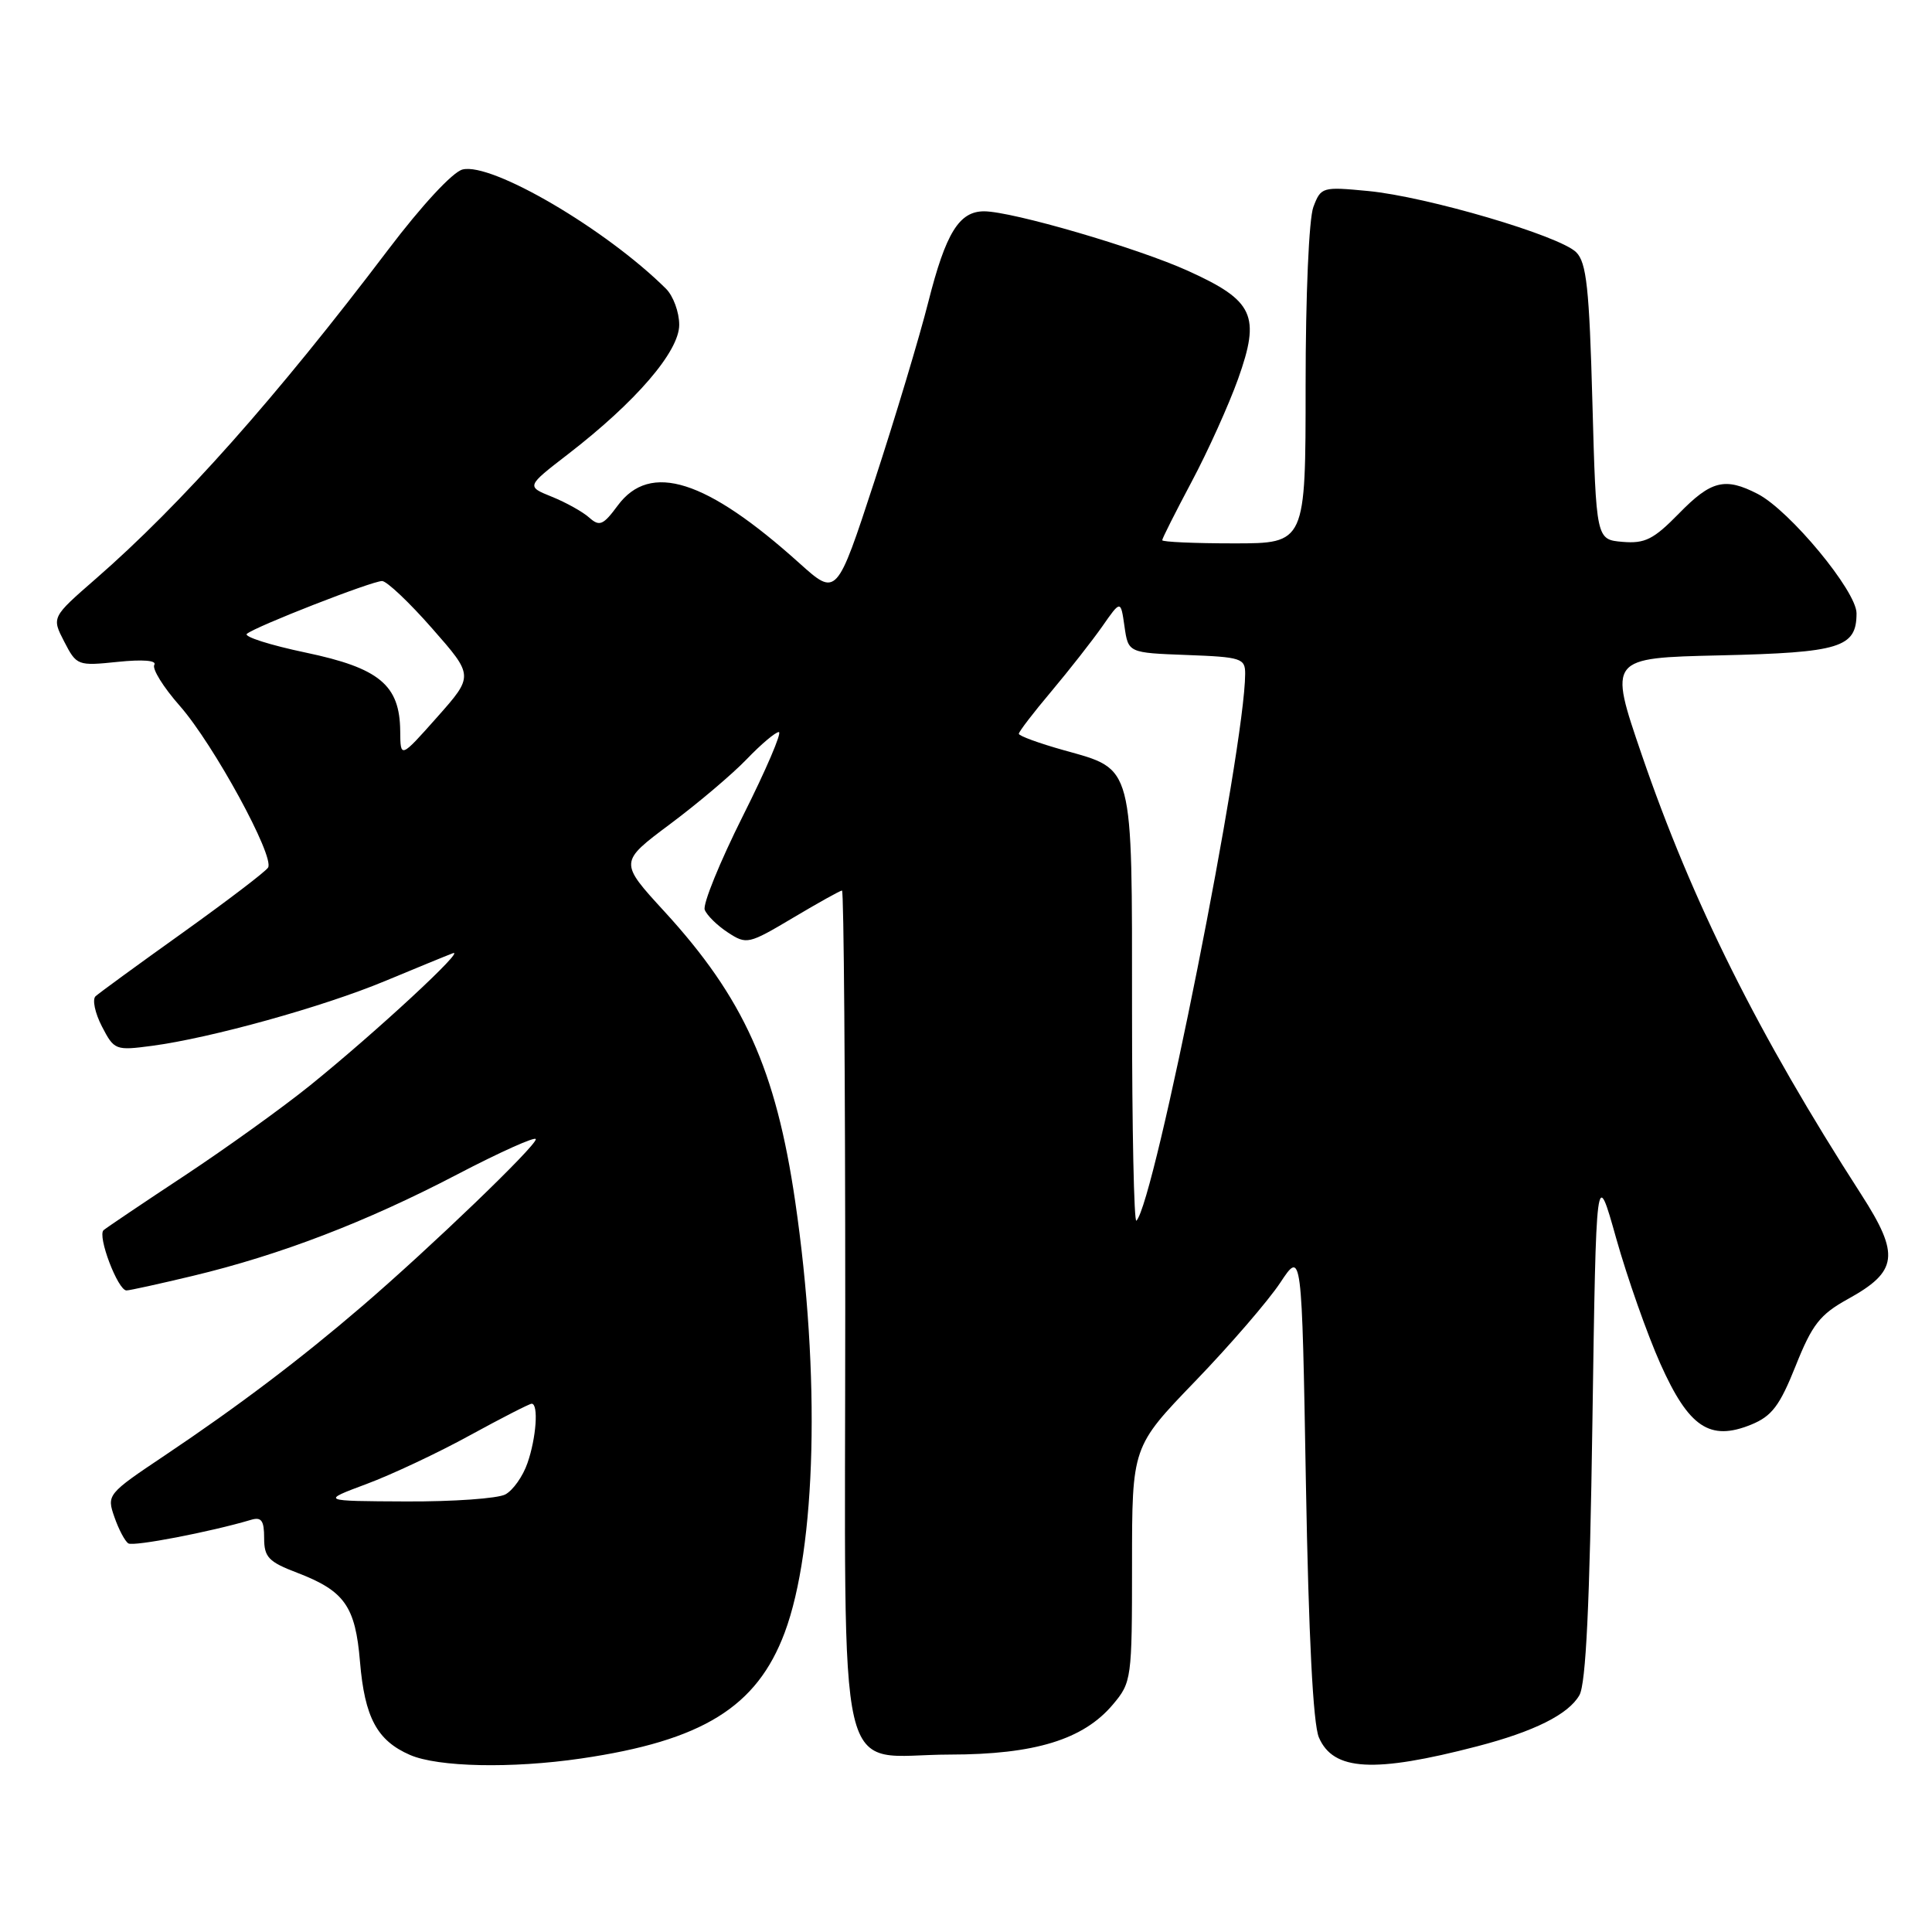 <?xml version="1.0" encoding="UTF-8" standalone="no"?>
<!DOCTYPE svg PUBLIC "-//W3C//DTD SVG 1.1//EN" "http://www.w3.org/Graphics/SVG/1.1/DTD/svg11.dtd" >
<svg xmlns="http://www.w3.org/2000/svg" xmlns:xlink="http://www.w3.org/1999/xlink" version="1.1" viewBox="0 0 256 256">
 <g >
 <path fill="currentColor"
d=" M 77.00 233.01 C 93.07 230.66 100.28 226.20 103.97 216.34 C 108.17 205.11 108.73 182.18 105.37 159.21 C 102.81 141.72 98.54 132.24 88.05 120.79 C 82.04 114.24 82.04 114.24 88.77 109.21 C 92.47 106.45 97.05 102.57 98.95 100.59 C 100.84 98.62 102.76 97.00 103.20 97.00 C 103.65 97.00 101.51 102.00 98.44 108.11 C 95.38 114.22 93.10 119.82 93.38 120.55 C 93.66 121.28 95.04 122.64 96.45 123.56 C 98.93 125.18 99.18 125.12 105.07 121.62 C 108.41 119.63 111.34 118.00 111.57 118.00 C 111.81 118.00 112.00 142.91 112.00 173.35 C 112.00 238.87 110.51 232.51 125.86 232.49 C 137.12 232.48 143.56 230.50 147.47 225.85 C 149.94 222.92 150.00 222.47 150.00 207.28 C 150.00 191.70 150.00 191.70 158.38 183.01 C 162.99 178.23 168.05 172.36 169.63 169.98 C 172.50 165.64 172.50 165.64 173.04 196.57 C 173.40 216.80 173.99 228.44 174.76 230.22 C 176.67 234.66 182.04 234.96 195.72 231.40 C 203.30 229.43 207.83 227.16 209.28 224.62 C 210.14 223.12 210.65 212.55 211.00 188.56 C 211.50 154.63 211.50 154.63 214.16 164.11 C 215.63 169.32 218.26 176.79 220.01 180.71 C 223.78 189.14 226.56 191.00 232.04 188.77 C 234.78 187.65 235.82 186.28 237.94 180.97 C 240.12 175.50 241.16 174.18 244.82 172.15 C 251.50 168.47 251.78 166.28 246.61 158.25 C 233.01 137.14 224.25 119.59 217.53 99.98 C 213.15 87.18 213.15 87.18 227.92 86.84 C 243.86 86.47 246.00 85.81 246.00 81.26 C 246.00 78.33 237.16 67.65 232.91 65.45 C 228.57 63.21 226.73 63.67 222.46 68.05 C 219.11 71.47 217.97 72.05 215.00 71.80 C 211.50 71.50 211.50 71.50 211.00 53.28 C 210.59 38.18 210.22 34.79 208.86 33.43 C 206.66 31.23 189.04 26.05 181.28 25.31 C 175.21 24.73 175.03 24.78 174.03 27.42 C 173.44 28.97 173.00 39.13 173.00 51.07 C 173.00 72.00 173.00 72.00 163.50 72.00 C 158.28 72.00 154.00 71.81 154.00 71.58 C 154.00 71.34 155.76 67.86 157.90 63.83 C 160.05 59.80 162.81 53.67 164.05 50.22 C 167.05 41.81 166.15 39.85 157.44 35.90 C 150.72 32.85 134.13 28.01 130.40 28.00 C 127.09 28.00 125.32 30.87 123.01 40.00 C 121.83 44.67 118.61 55.38 115.86 63.78 C 110.86 79.06 110.86 79.06 105.92 74.62 C 93.58 63.52 86.15 61.17 81.85 66.99 C 79.92 69.60 79.44 69.80 78.07 68.58 C 77.21 67.81 74.98 66.57 73.12 65.82 C 69.73 64.45 69.73 64.45 75.28 60.17 C 84.27 53.23 90.00 46.57 90.00 43.04 C 90.00 41.37 89.21 39.21 88.24 38.25 C 80.30 30.37 65.16 21.49 61.29 22.46 C 59.98 22.79 55.89 27.21 51.44 33.08 C 36.62 52.64 24.03 66.82 12.67 76.71 C 6.84 81.79 6.84 81.79 8.51 85.02 C 10.15 88.20 10.29 88.25 15.61 87.70 C 18.91 87.36 20.80 87.51 20.45 88.09 C 20.12 88.61 21.65 91.07 23.84 93.55 C 28.30 98.63 36.42 113.51 35.52 114.96 C 35.20 115.49 30.11 119.36 24.22 123.58 C 18.32 127.79 13.12 131.59 12.66 132.01 C 12.21 132.43 12.58 134.22 13.50 136.00 C 15.13 139.15 15.30 139.22 20.13 138.58 C 27.97 137.54 42.81 133.41 51.00 130.00 C 55.12 128.29 59.17 126.62 60.00 126.31 C 61.89 125.59 49.83 136.76 41.09 143.82 C 37.46 146.75 30.00 152.11 24.50 155.75 C 19.00 159.38 14.15 162.65 13.73 163.00 C 12.86 163.73 15.62 171.00 16.76 170.99 C 17.17 170.99 21.12 170.12 25.55 169.06 C 37.15 166.28 48.53 161.91 60.52 155.65 C 66.28 152.64 71.00 150.53 71.00 150.95 C 71.00 151.88 57.04 165.30 47.99 173.07 C 39.80 180.10 31.62 186.29 21.81 192.87 C 14.22 197.95 14.13 198.07 15.16 201.02 C 15.73 202.66 16.56 204.23 17.01 204.51 C 17.71 204.94 27.86 202.99 33.25 201.39 C 34.64 200.97 35.00 201.47 35.00 203.80 C 35.00 206.34 35.58 206.95 39.38 208.40 C 45.65 210.80 47.09 212.83 47.70 220.18 C 48.32 227.58 49.96 230.64 54.33 232.54 C 58.04 234.15 67.79 234.36 77.00 233.01 Z  M 48.56 196.64 C 51.89 195.40 58.06 192.50 62.26 190.19 C 66.47 187.89 70.15 186.00 70.45 186.00 C 71.38 186.00 71.06 190.53 69.89 193.87 C 69.29 195.62 67.97 197.48 66.96 198.02 C 65.95 198.56 60.04 198.98 53.82 198.95 C 42.50 198.90 42.50 198.90 48.56 196.64 Z  M 150.00 133.89 C 150.00 100.95 150.28 102.02 140.97 99.41 C 137.69 98.49 135.00 97.51 135.00 97.23 C 135.00 96.95 136.94 94.42 139.31 91.61 C 141.67 88.80 144.71 84.92 146.06 83.00 C 148.50 79.50 148.50 79.50 149.00 83.00 C 149.50 86.50 149.50 86.50 157.25 86.79 C 164.49 87.06 165.00 87.23 164.99 89.29 C 164.96 99.10 152.98 159.36 150.58 161.75 C 150.26 162.07 150.00 149.53 150.00 133.89 Z  M 53.03 96.88 C 52.98 90.77 50.27 88.52 40.50 86.47 C 35.78 85.48 32.28 84.36 32.71 83.99 C 33.83 83.02 49.27 76.99 50.63 76.99 C 51.25 77.00 54.24 79.82 57.27 83.28 C 62.78 89.55 62.78 89.55 57.92 95.03 C 53.06 100.50 53.06 100.50 53.03 96.88 Z "/>
</g>
</svg>